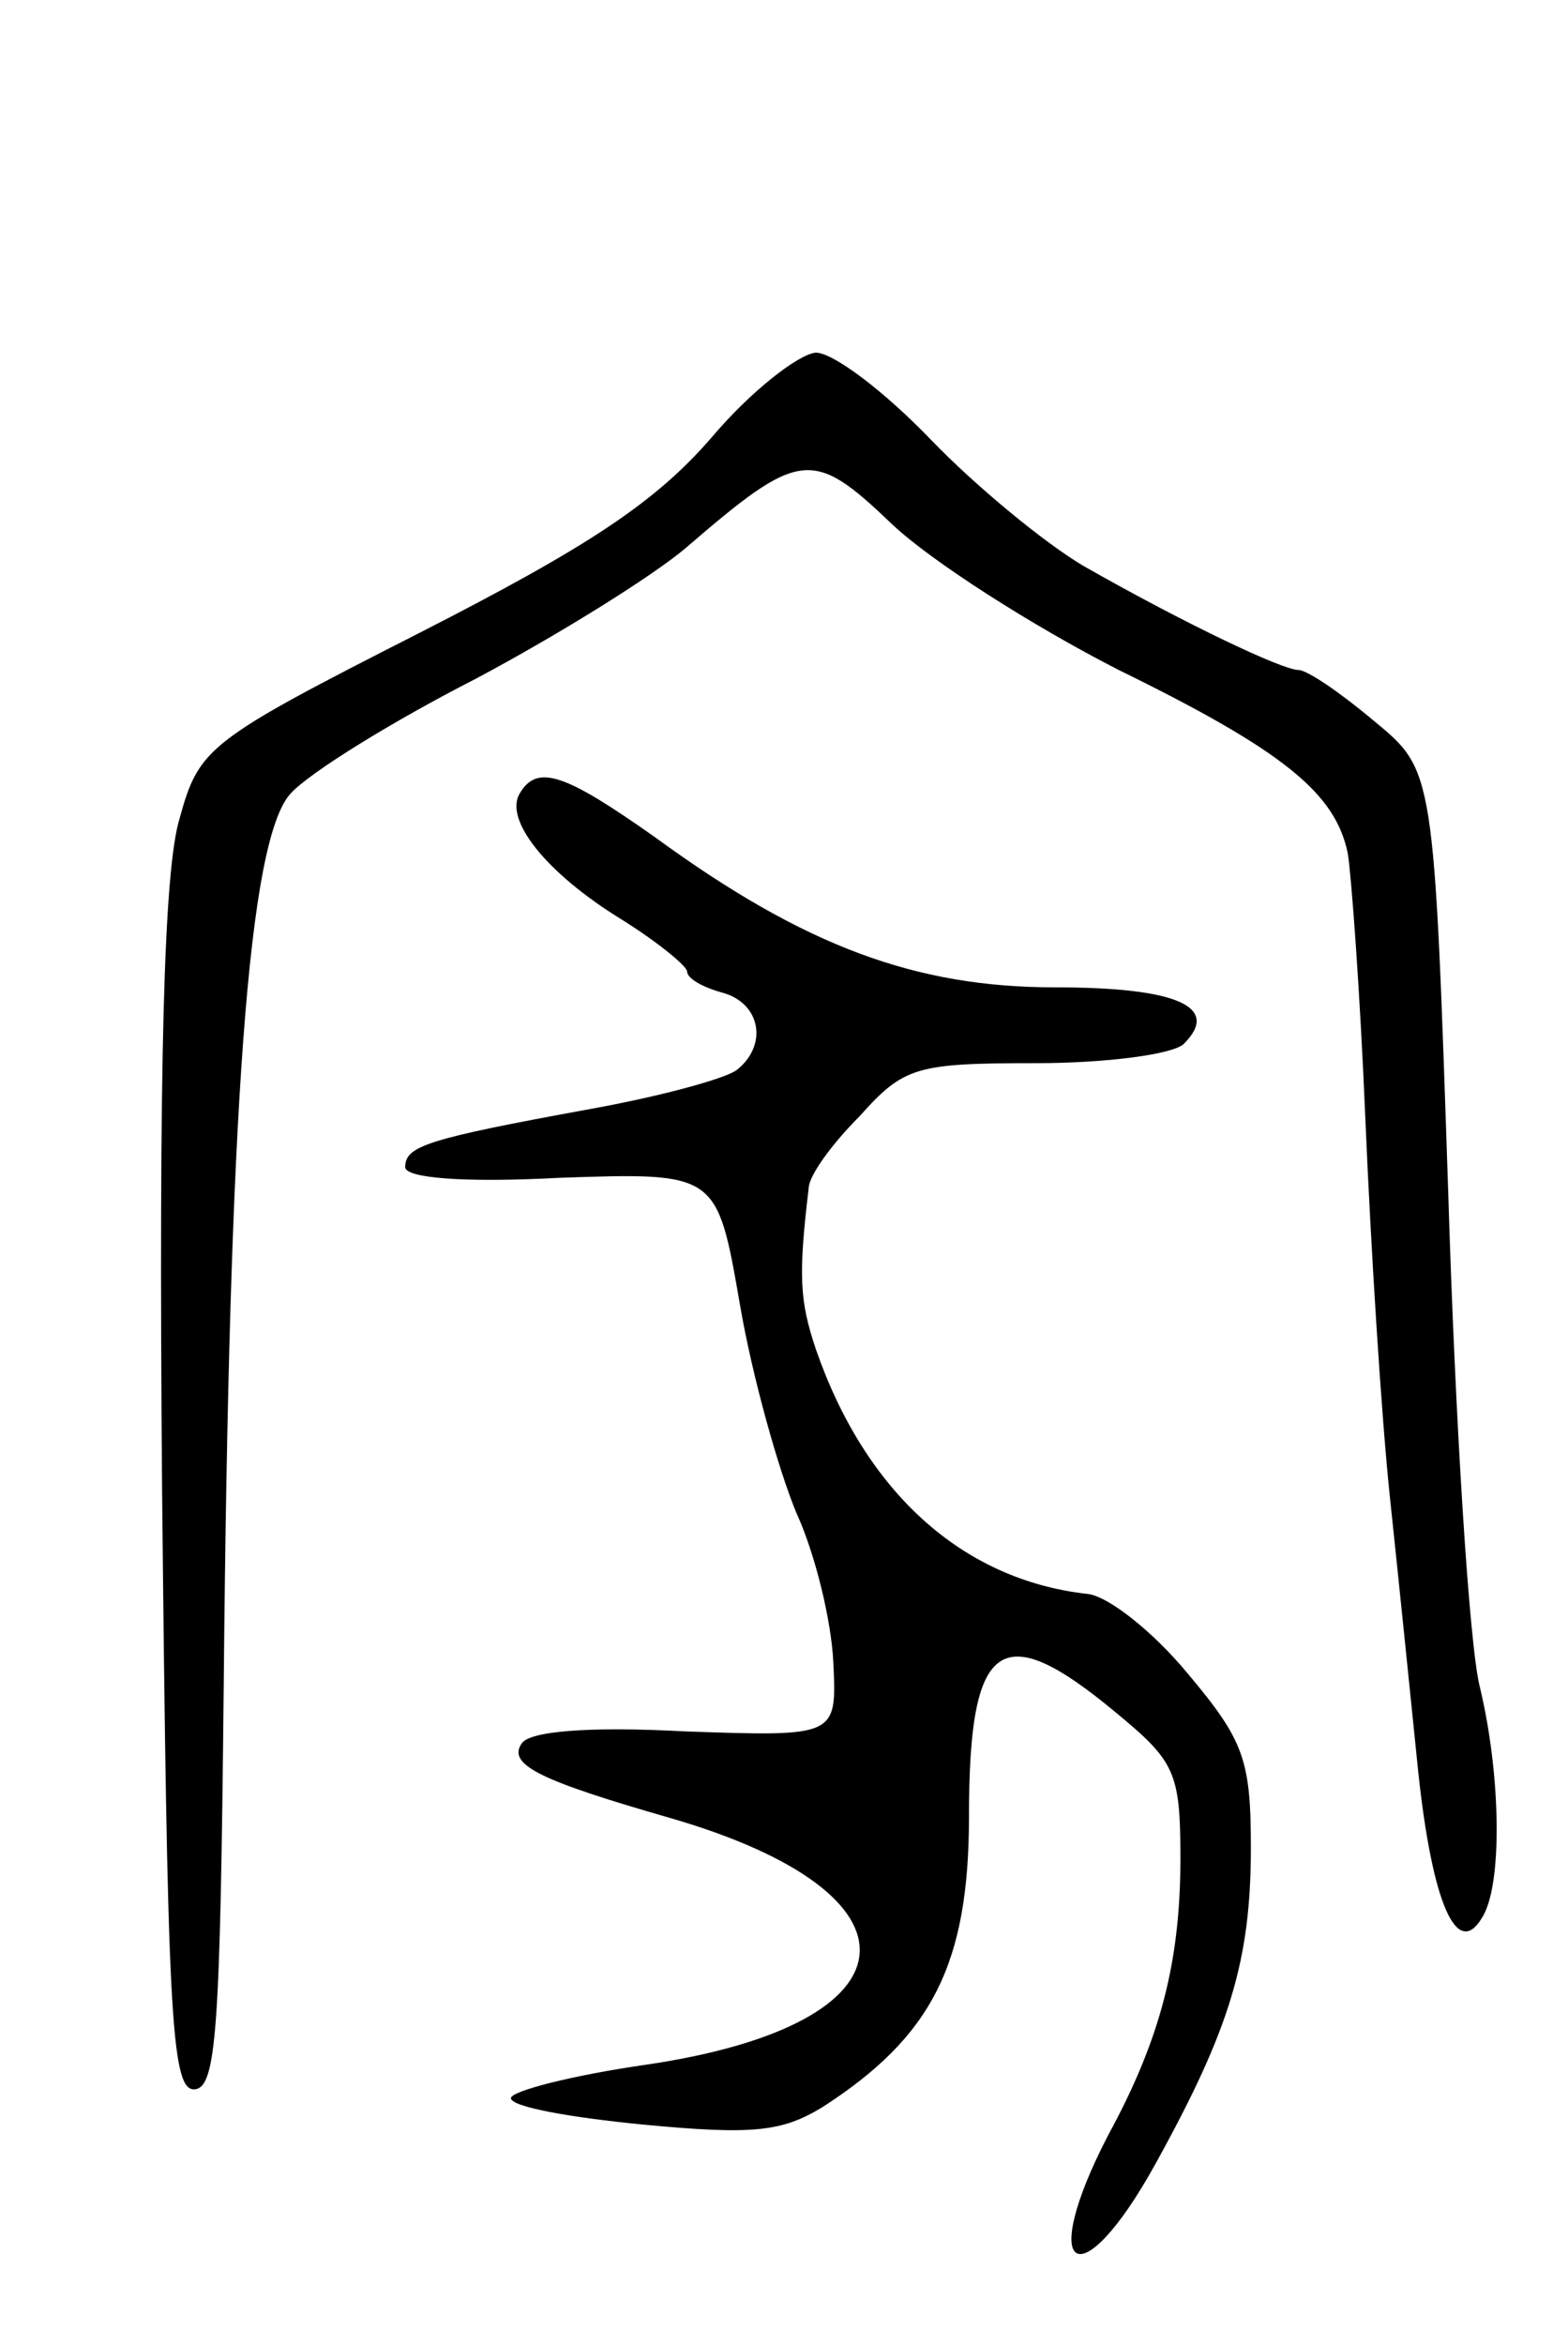 <svg version="1.0" xmlns="http://www.w3.org/2000/svg"
 width="89pt" height="133pt" viewBox="0 0 89 133"
 preserveAspectRatio="xMidYMid meet">
<g transform="translate(0,133) scale(0.1,-0.1)"
fill="#000000" stroke="none">
<path d="M404 1082 c-32 -37 -70 -62 -166 -111 -120 -61 -125 -65 -136 -105
-9 -29 -12 -137 -10 -381 3 -294 5 -340 18 -340 13 0 15 33 17 230 3 328 14
479 38 505 11 12 58 41 105 65 47 25 100 58 119 74 65 56 72 57 117 14 22 -21
80 -58 129 -83 94 -46 123 -70 130 -104 2 -12 7 -79 10 -151 3 -71 9 -168 14
-215 5 -47 12 -116 16 -155 8 -75 22 -106 36 -83 12 18 11 81 -1 131 -6 23
-14 150 -18 281 -8 239 -8 239 -42 267 -19 16 -38 29 -43 29 -9 0 -64 26 -122
59 -22 13 -61 45 -87 72 -26 27 -55 49 -65 49 -10 -1 -37 -22 -59 -48z"/>
<path d="M295 880 c-9 -15 15 -45 57 -71 21 -13 38 -27 38 -30 0 -4 9 -9 20
-12 22 -6 26 -30 8 -44 -7 -5 -44 -15 -83 -22 -93 -17 -105 -21 -105 -33 0 -6
32 -9 88 -6 89 3 89 3 102 -72 7 -41 22 -94 32 -118 11 -24 20 -62 21 -85 2
-42 2 -42 -84 -39 -56 3 -89 0 -93 -7 -8 -12 11 -21 84 -42 149 -43 143 -117
-13 -140 -42 -6 -77 -15 -77 -19 0 -5 34 -11 75 -15 63 -6 79 -4 102 10 62 40
83 81 83 165 0 100 18 113 83 59 34 -28 37 -34 37 -83 0 -58 -11 -102 -41
-157 -41 -79 -16 -94 27 -16 42 76 54 115 54 179 0 50 -4 61 -36 99 -19 23
-45 44 -57 45 -71 8 -126 58 -154 139 -9 27 -10 41 -4 91 0 7 13 25 29 41 25
28 32 30 100 30 40 0 78 5 84 11 21 21 -4 32 -73 32 -79 0 -142 23 -227 85
-51 36 -67 42 -77 25z"/>
</g>
</svg>
